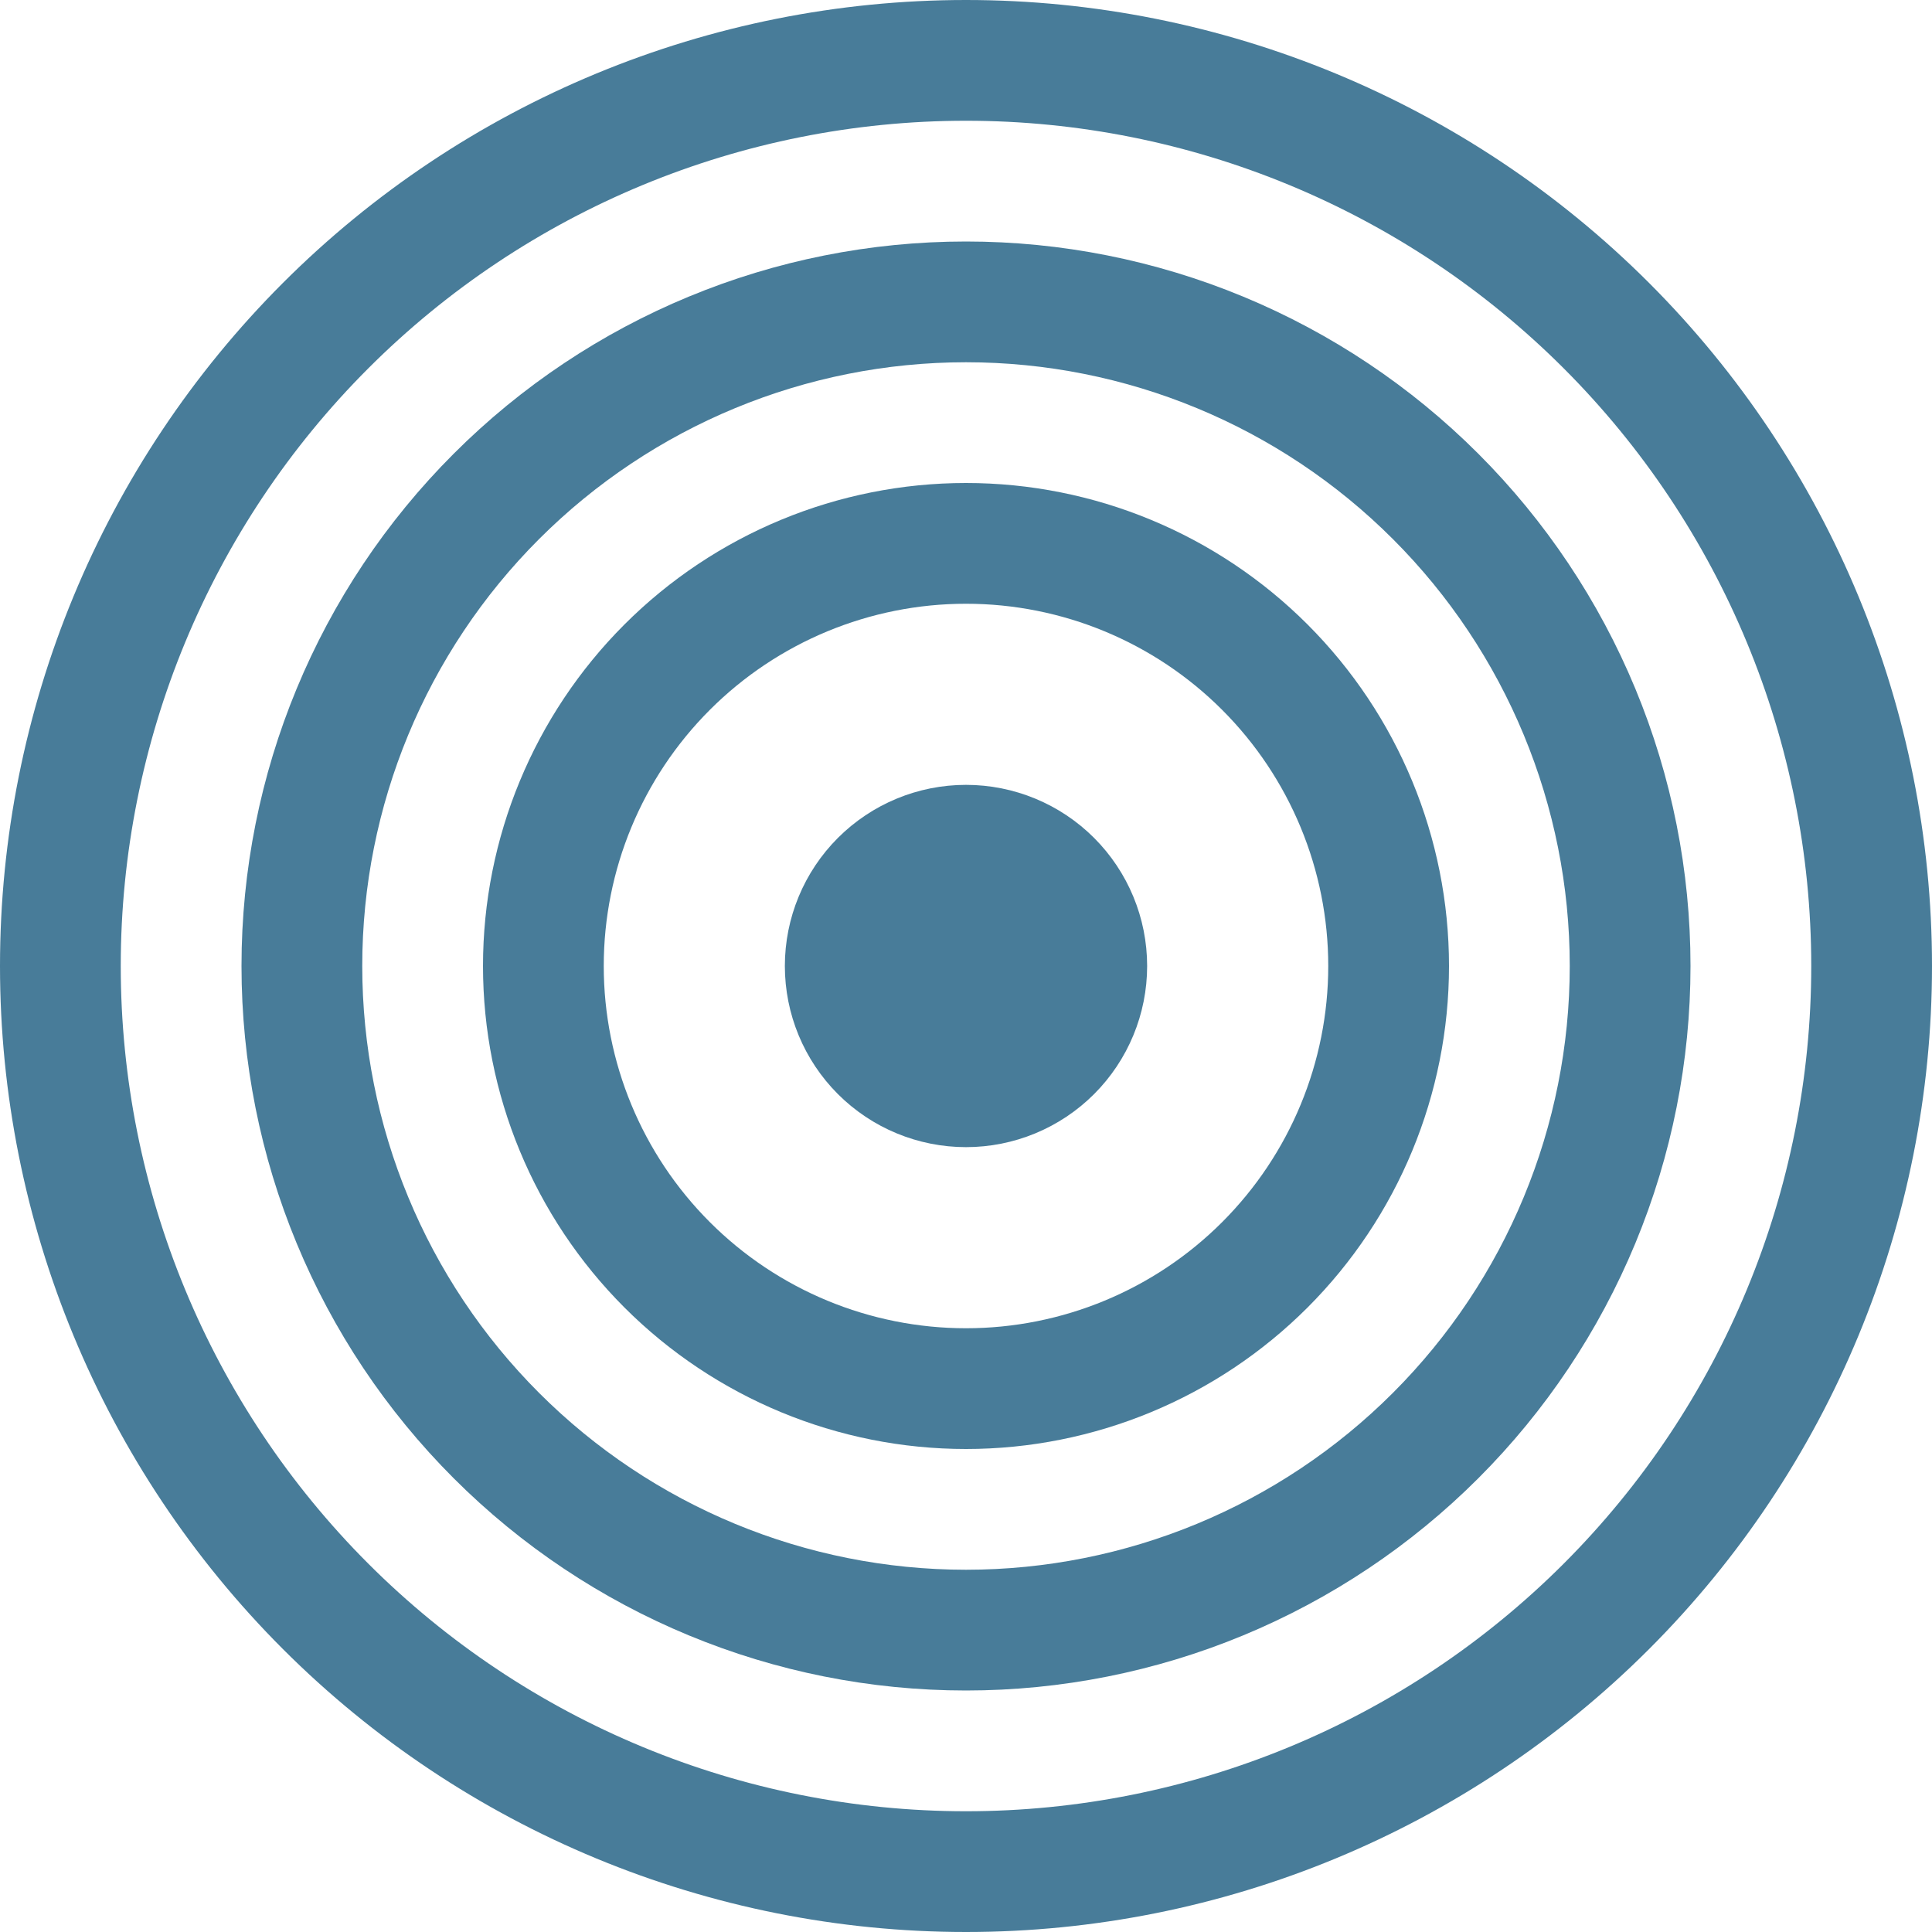 <svg width="50" height="50" viewBox="0 0 50 50" fill="none" xmlns="http://www.w3.org/2000/svg">
<path d="M25 46.875C19.198 46.875 13.634 44.57 9.532 40.468C5.43 36.366 3.125 30.802 3.125 25C3.125 19.198 5.43 13.634 9.532 9.532C13.634 5.43 19.198 3.125 25 3.125C30.802 3.125 36.366 5.43 40.468 9.532C44.57 13.634 46.875 19.198 46.875 25C46.875 30.802 44.57 36.366 40.468 40.468C36.366 44.57 30.802 46.875 25 46.875ZM25 50C31.63 50 37.989 47.366 42.678 42.678C47.366 37.989 50 31.63 50 25C50 18.37 47.366 12.011 42.678 7.322C37.989 2.634 31.63 0 25 0C18.37 0 12.011 2.634 7.322 7.322C2.634 12.011 0 18.37 0 25C0 31.63 2.634 37.989 7.322 42.678C12.011 47.366 18.37 50 25 50Z" fill="#487C99"/>
<path d="M25 40.625C20.856 40.625 16.882 38.979 13.951 36.048C11.021 33.118 9.375 29.144 9.375 25C9.375 20.856 11.021 16.882 13.951 13.951C16.882 11.021 20.856 9.375 25 9.375C29.144 9.375 33.118 11.021 36.048 13.951C38.979 16.882 40.625 20.856 40.625 25C40.625 29.144 38.979 33.118 36.048 36.048C33.118 38.979 29.144 40.625 25 40.625ZM25 43.75C27.462 43.75 29.901 43.265 32.175 42.323C34.45 41.38 36.517 39.999 38.258 38.258C39.999 36.517 41.38 34.45 42.323 32.175C43.265 29.901 43.75 27.462 43.75 25C43.75 22.538 43.265 20.099 42.323 17.825C41.38 15.55 39.999 13.483 38.258 11.742C36.517 10.001 34.45 8.62 32.175 7.677C29.901 6.735 27.462 6.25 25 6.25C20.027 6.25 15.258 8.225 11.742 11.742C8.225 15.258 6.25 20.027 6.25 25C6.25 29.973 8.225 34.742 11.742 38.258C15.258 41.775 20.027 43.75 25 43.75Z" fill="#487C99"/>
<path d="M25 34.375C22.514 34.375 20.129 33.387 18.371 31.629C16.613 29.871 15.625 27.486 15.625 25C15.625 22.514 16.613 20.129 18.371 18.371C20.129 16.613 22.514 15.625 25 15.625C27.486 15.625 29.871 16.613 31.629 18.371C33.387 20.129 34.375 22.514 34.375 25C34.375 27.486 33.387 29.871 31.629 31.629C29.871 33.387 27.486 34.375 25 34.375ZM25 37.5C28.315 37.5 31.495 36.183 33.839 33.839C36.183 31.495 37.5 28.315 37.5 25C37.5 21.685 36.183 18.505 33.839 16.161C31.495 13.817 28.315 12.5 25 12.5C21.685 12.5 18.505 13.817 16.161 16.161C13.817 18.505 12.5 21.685 12.5 25C12.5 28.315 13.817 31.495 16.161 33.839C18.505 36.183 21.685 37.5 25 37.5Z" fill="#487C99"/>
<path d="M29.688 25C29.688 26.243 29.194 27.436 28.315 28.315C27.436 29.194 26.243 29.688 25 29.688C23.757 29.688 22.564 29.194 21.685 28.315C20.806 27.436 20.312 26.243 20.312 25C20.312 23.757 20.806 22.564 21.685 21.685C22.564 20.806 23.757 20.312 25 20.312C26.243 20.312 27.436 20.806 28.315 21.685C29.194 22.564 29.688 23.757 29.688 25Z" fill="#487C99"/>
</svg>
